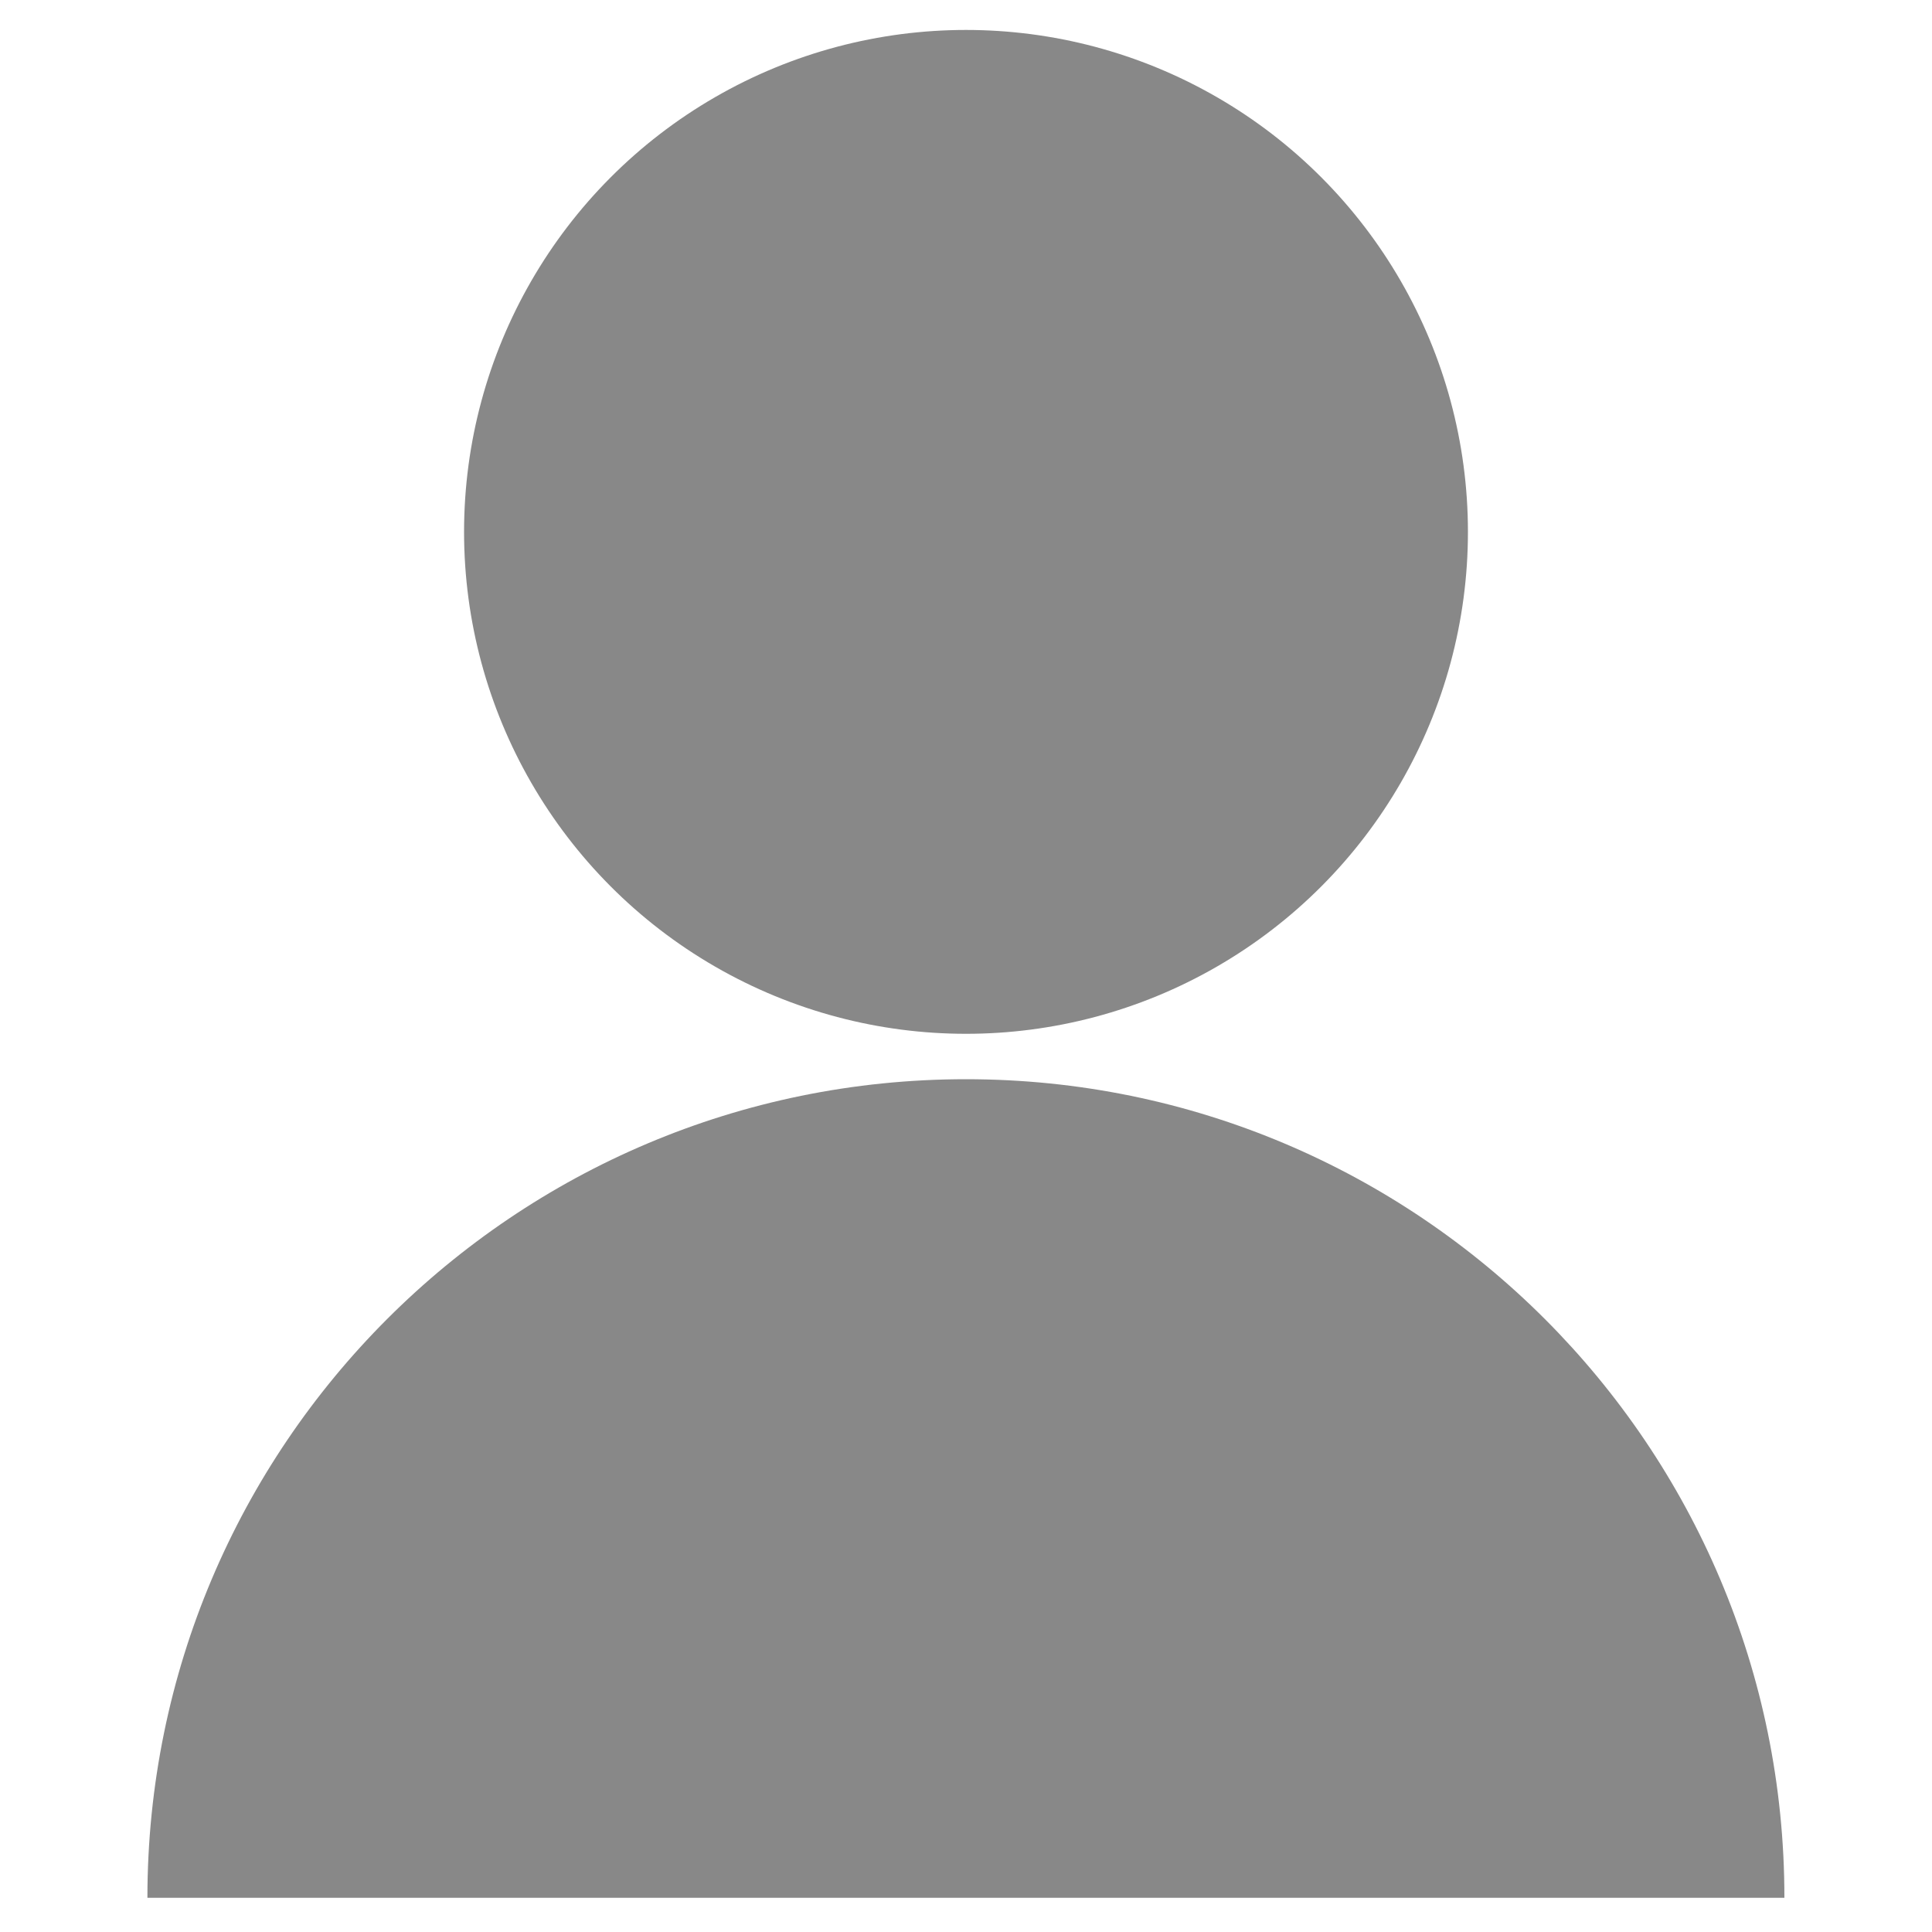 <?xml version="1.0" encoding="utf-8"?>
<!-- Generator: Adobe Illustrator 22.0.1, SVG Export Plug-In . SVG Version: 6.00 Build 0)  -->
<svg version="1.1" id="レイヤー_1" xmlns="http://www.w3.org/2000/svg" xmlns:xlink="http://www.w3.org/1999/xlink" x="0px"
	 y="0px" viewBox="0 0 1000 1000" style="enable-background:new 0 0 1000 1000;" xml:space="preserve">
<style type="text/css">
	.st0{fill:#888888;}
</style>
<circle class="st0" cx="500" cy="275.3" r="259.8"/>
<path class="st0" d="M500,558.6c-234,0-423.7,189.7-423.7,423.7h847.3C923.7,748.3,734,558.6,500,558.6z"/>
</svg>

